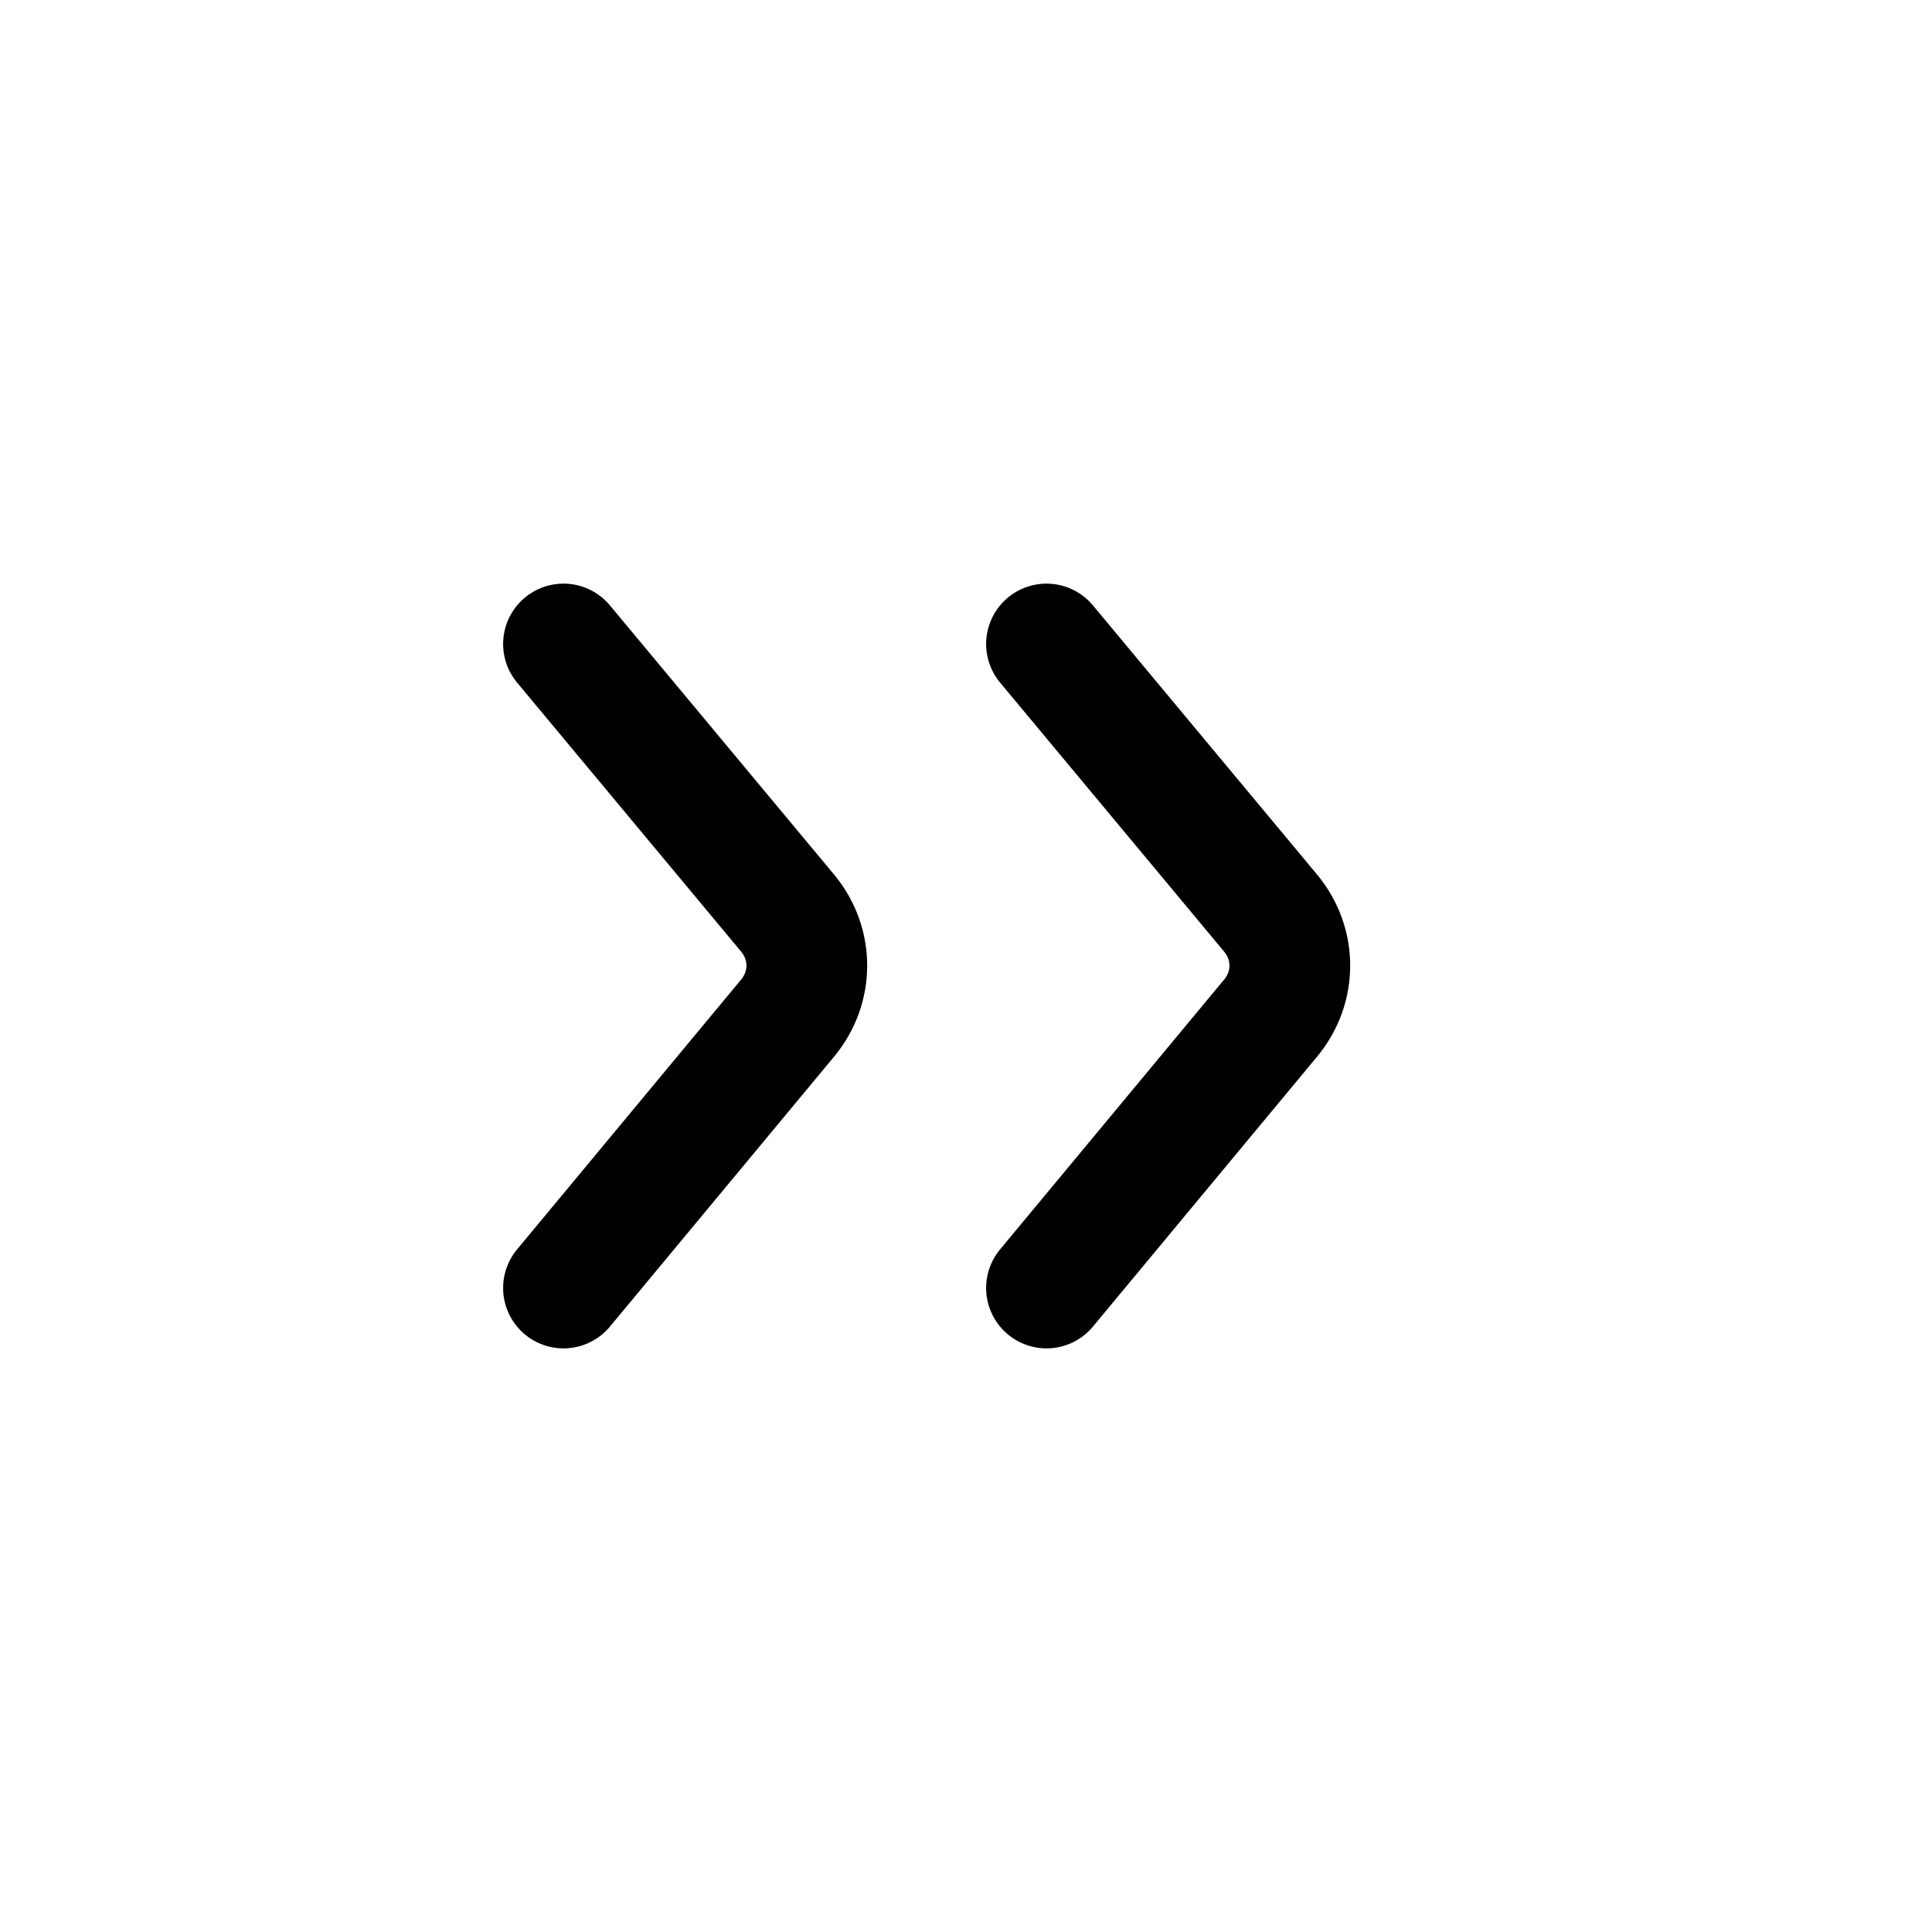 <svg width="24" height="24" viewBox="0 0 24 24" fill="none" xmlns="http://www.w3.org/2000/svg"
	xmlns:xlink="http://www.w3.org/1999/xlink">


	<path id="icon"
		d="M7 16L9.79 12.64C10.1 12.26 10.1 11.73 9.79 11.35L7 8M13 16L15.79 12.64C16.1 12.26 16.1 11.73 15.79 11.35L13 8"
		stroke="currentColor" stroke-opacity="1" stroke-width="1.5" stroke-linejoin="round"
		stroke-linecap="round" />
</svg>
